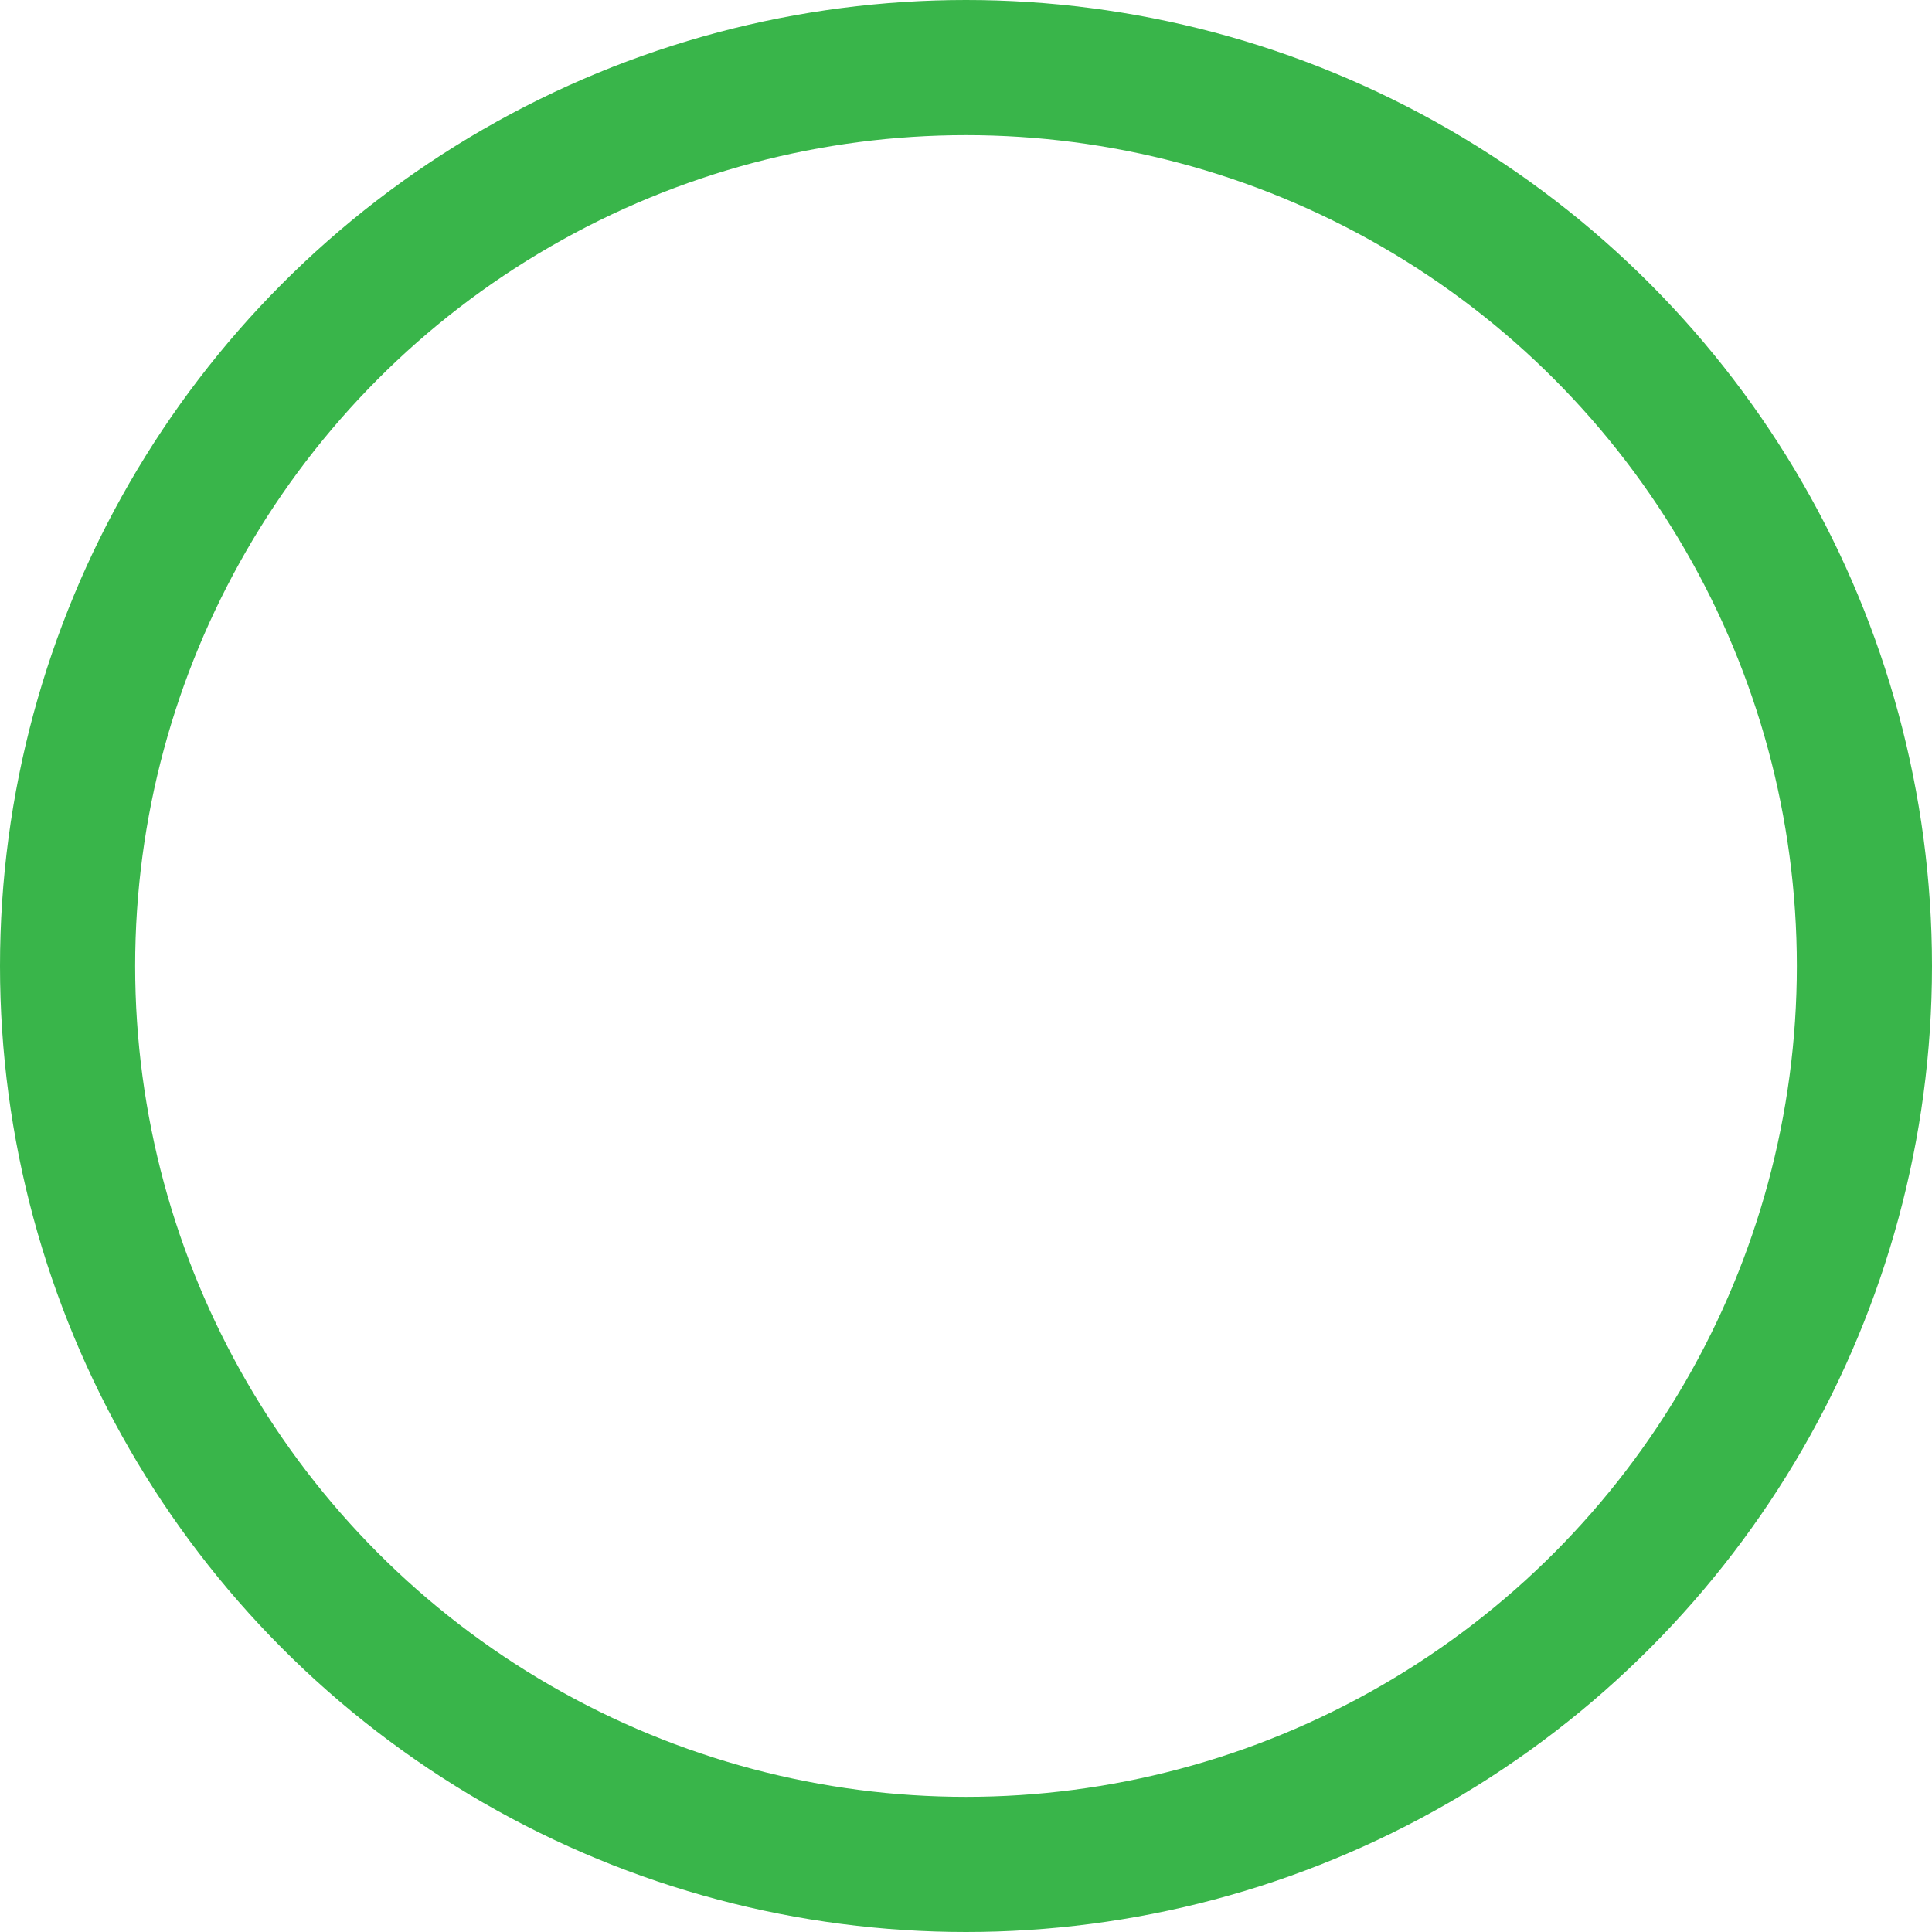 <svg id="Layer_2" data-name="Layer 2" xmlns="http://www.w3.org/2000/svg" viewBox="0 0 400.26 400.26"><defs><style>.cls-1{fill:none;stroke:#39b54a;stroke-miterlimit:10;stroke-width:28px;}</style></defs><title>Green_Circle_Vector_SVG</title><circle class="cls-1" cx="200.13" cy="200.13" r="186.13"/></svg>